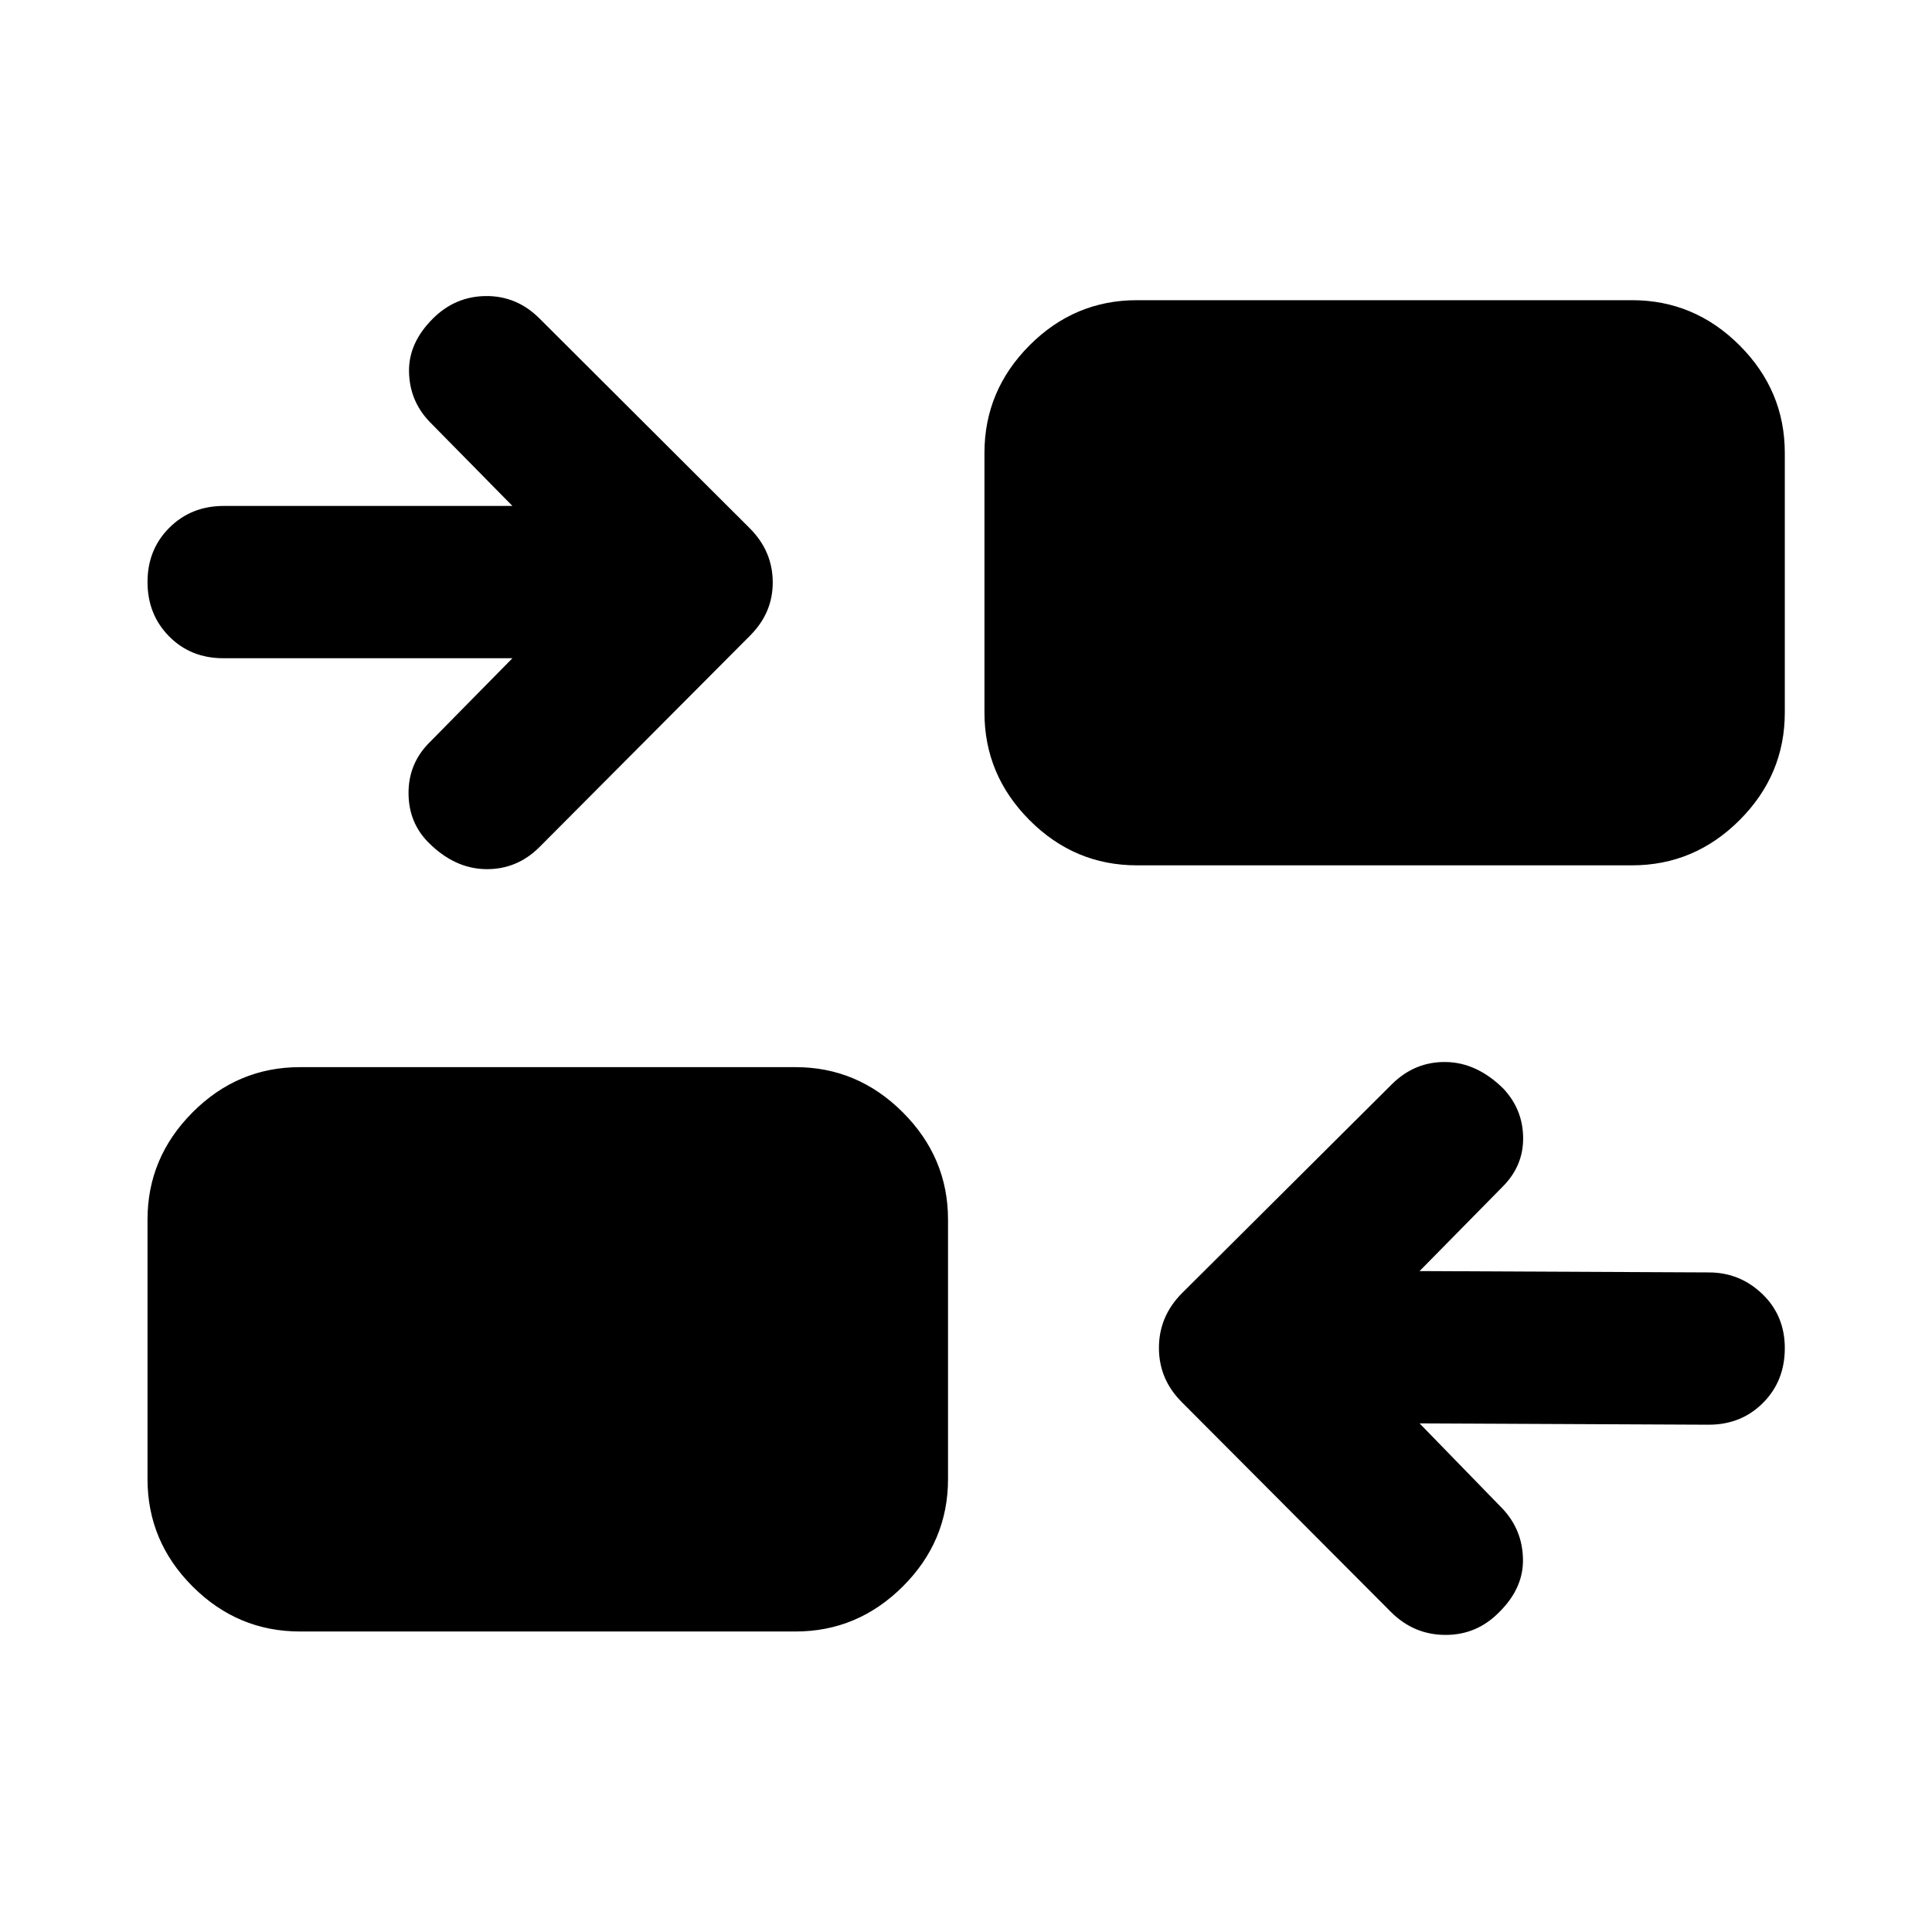 <svg xmlns="http://www.w3.org/2000/svg" height="40" viewBox="0 -960 960 960" width="40"><path d="m705.38-252.73 41.4 42.57q9.72 10.48 9.98 24.9.26 14.41-11.81 26.33-11.12 11.35-26.74 11.31-15.62-.04-26.97-11.31L587.42-263.1q-11.51-11.36-11.55-27.02-.04-15.66 11.31-27.17l104.65-104.17q11.35-11.11 26.72-10.83 15.36.28 28.47 13.23 9.65 10.31 9.82 24.29.17 13.98-10.06 24.3l-41.4 42.06 143.68.67q15.5 0 26.65 10.74 11.15 10.73 11.15 26.9 0 16.32-10.82 27.18-10.82 10.85-26.98 10.85l-143.68-.66ZM149.06-149.32q-30.99 0-53.37-22.38-22.39-22.39-22.39-53.37v-128.92q0-30.82 22.39-53.29 22.38-22.46 53.37-22.46h246.26q30.82 0 53.29 22.46 22.46 22.47 22.46 53.29v128.92q0 30.98-22.46 53.37-22.47 22.38-53.29 22.38H149.06Zm105.56-483.61H110.94q-16.16 0-26.9-10.85Q73.3-654.64 73.3-670.8q0-16.17 10.86-26.99 10.85-10.81 27.02-10.81h143.44l-41.4-42.07q-9.72-10.32-9.98-24.61-.26-14.3 11.81-26.37 11.12-11.12 26.44-11.24 15.33-.12 26.6 11.16L372.5-697.57q11.36 11.36 11.47 26.69.12 15.32-11.23 26.68L268.09-539.13q-11.27 11.27-26.76 11-15.48-.28-28.35-13.15-9.81-9.81-9.98-24.21-.17-14.39 9.55-24.71l42.07-42.73Zm310.3 102.91q-30.99 0-53.37-22.47-22.38-22.46-22.38-53.44v-129q0-30.98 22.38-53.45 22.38-22.46 53.37-22.46h246.02q30.99 0 53.45 22.46 22.47 22.47 22.47 53.45v129q0 30.98-22.47 53.44-22.46 22.47-53.45 22.47H564.92Z"/></svg>